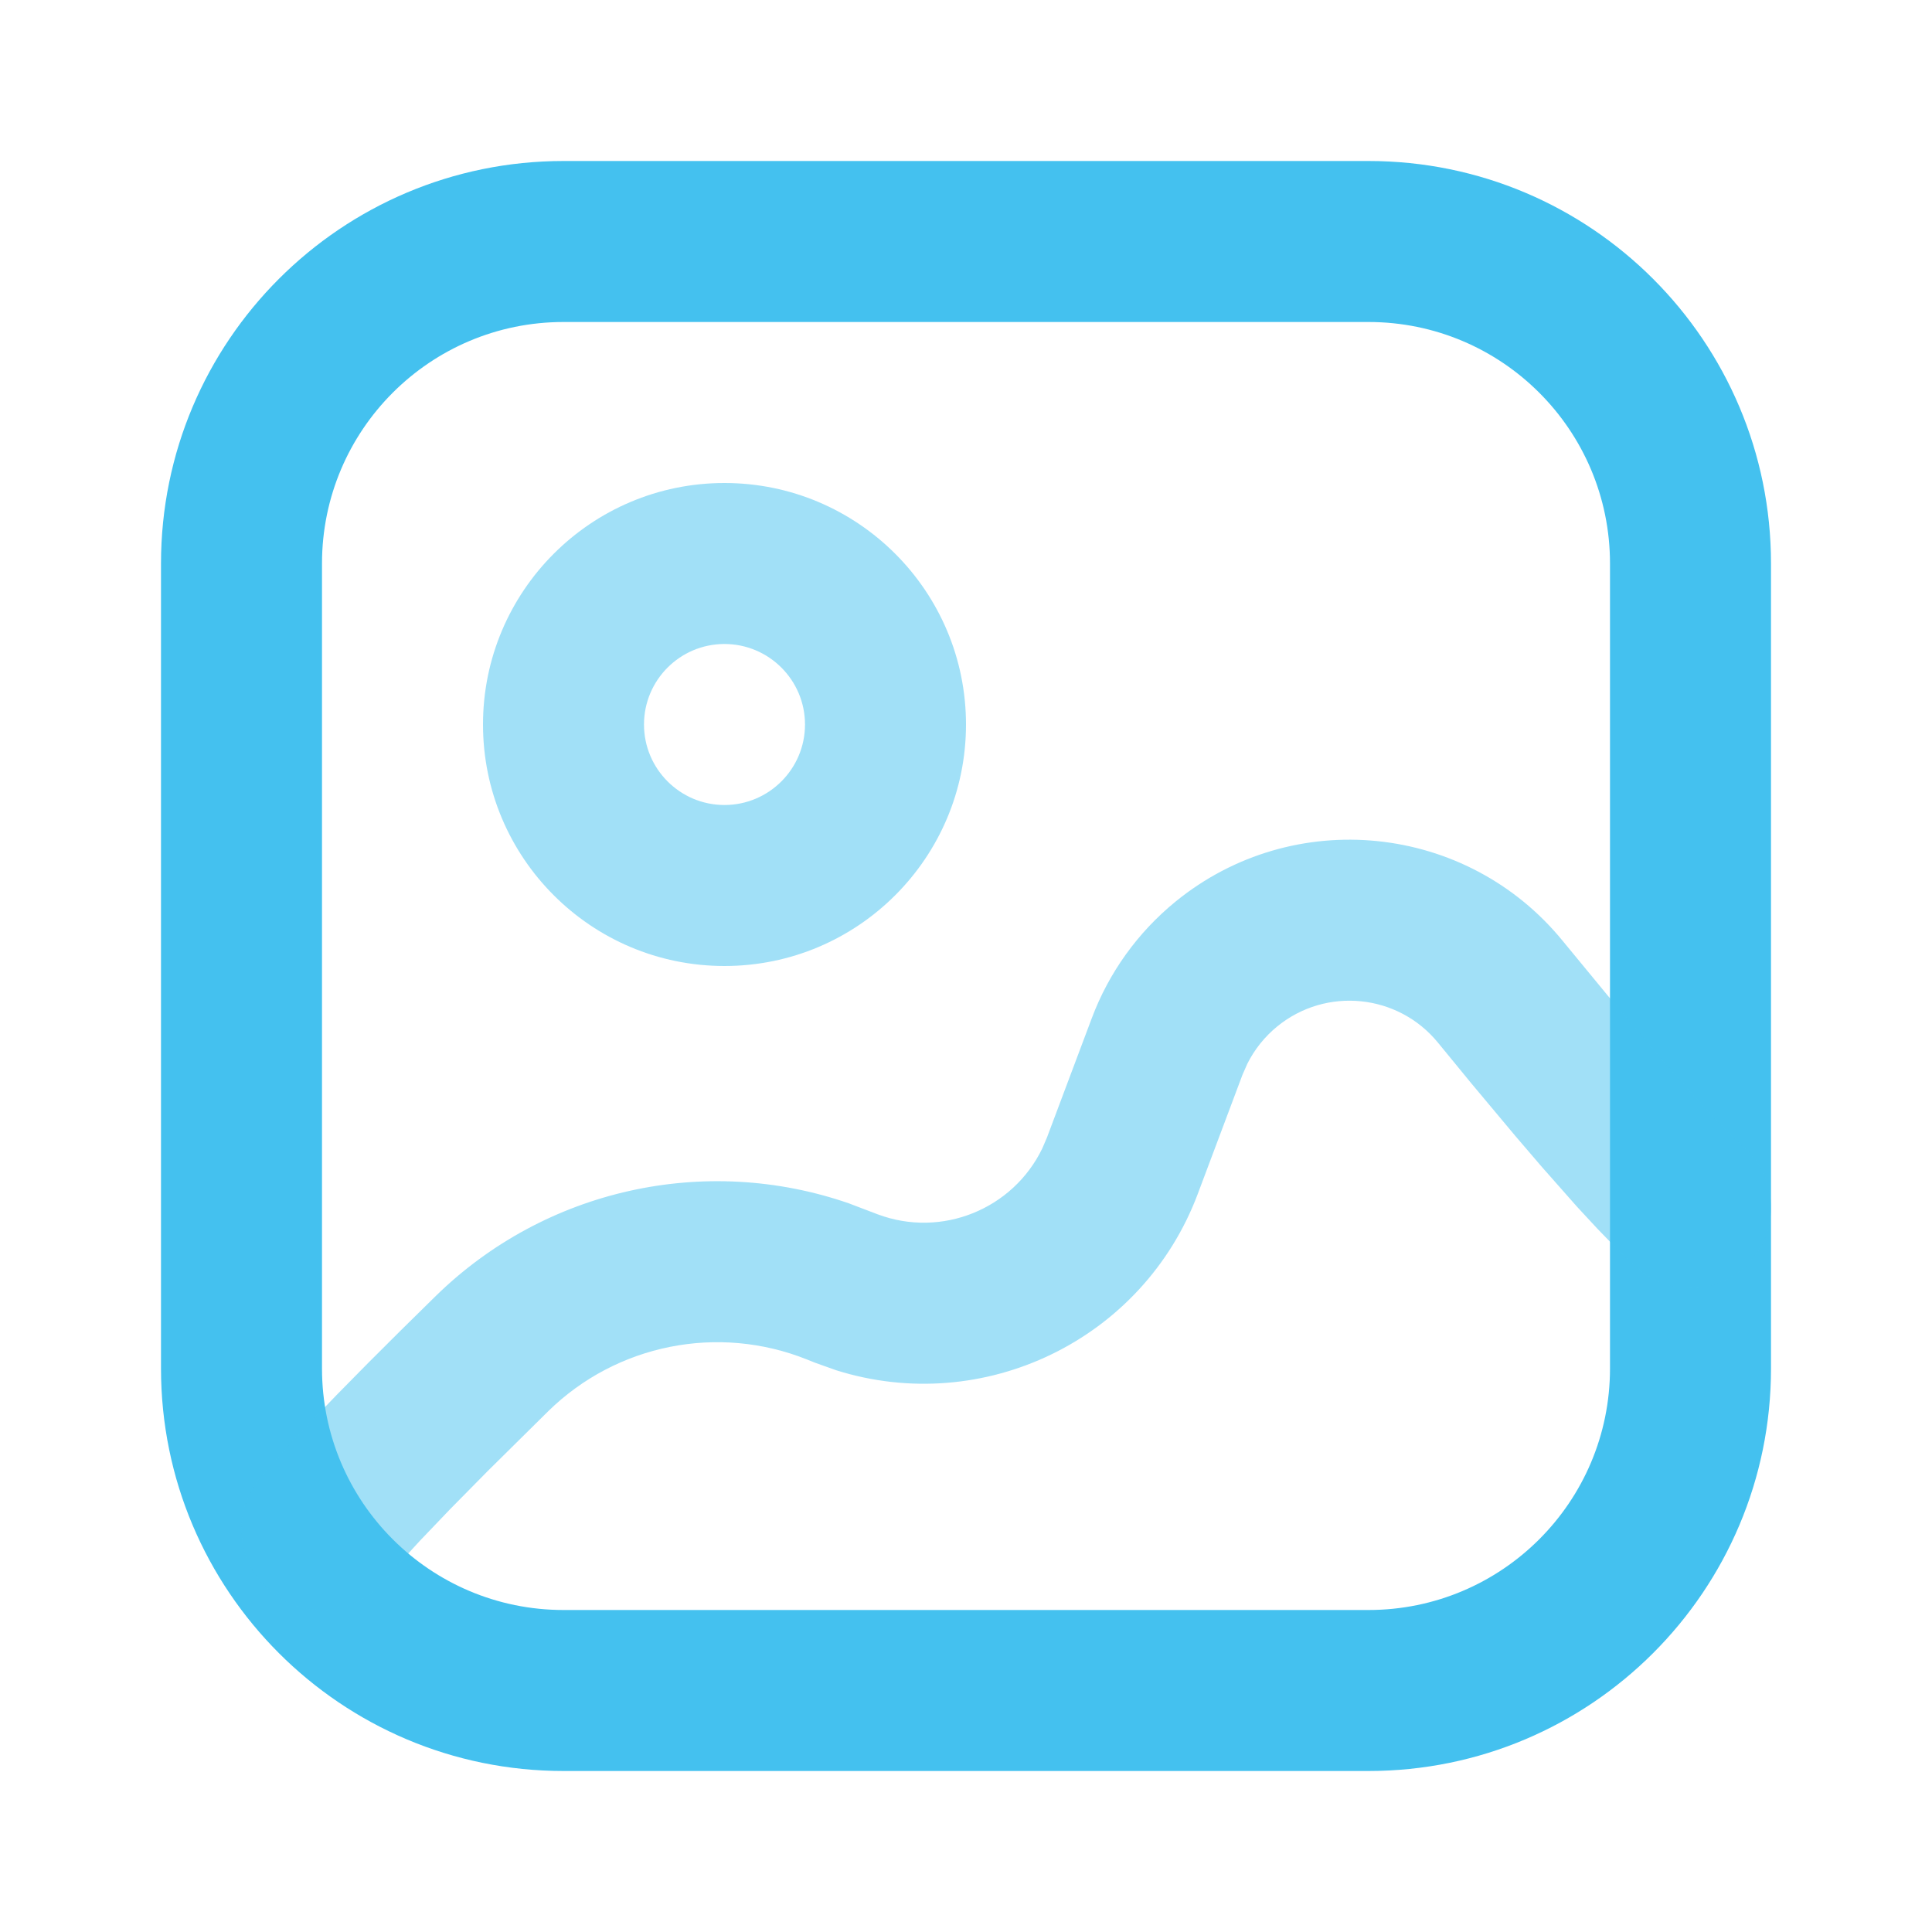 <svg width="48" height="48" viewBox="0 0 48 48" fill="none" xmlns="http://www.w3.org/2000/svg">
<path fill-rule="evenodd" clip-rule="evenodd" d="M34 4H14C8.477 4 4 8.477 4 14V34C4 39.523 8.477 44 14 44H34C39.523 44 44 39.523 44 34V14C44 8.477 39.523 4 34 4ZM14 8H34C37.314 8 40 10.686 40 14V34C40 37.314 37.314 40 34 40H14C10.686 40 8 37.314 8 34V14C8 10.686 10.686 8 14 8Z" fill="#44C1EF"/>
<g opacity="0.5">
<path fill-rule="evenodd" clip-rule="evenodd" d="M17.999 12C14.686 12 12 14.688 12 18C12 21.312 14.686 24 17.999 24C21.311 24 24 21.312 24 18C24 14.688 21.311 12 17.999 12ZM17.999 16C19.103 16 20 16.897 20 18C20 19.103 19.103 20 17.999 20C16.896 20 16 19.104 16 18C16 16.896 16.896 16 17.999 16ZM38.828 23.38C36.441 20.452 32.133 20.014 29.206 22.4C28.268 23.165 27.55 24.164 27.125 25.297L26.013 28.257L25.896 28.531C25.169 30.038 23.399 30.768 21.802 30.168L21.091 29.897C17.523 28.661 13.544 29.54 10.826 32.199C10.517 32.502 10.222 32.792 9.942 33.069L9.145 33.864L8.362 34.659L7.687 35.361L7.117 35.973L6.653 36.495L6.461 36.723C5.755 37.573 5.873 38.834 6.723 39.539C7.573 40.245 8.834 40.127 9.539 39.277L9.834 38.934L10.422 38.291L11.183 37.495L12.116 36.549L13.624 35.058C15.322 33.396 17.842 32.893 20.049 33.776L20.251 33.857L20.773 34.043C24.431 35.196 28.393 33.296 29.758 29.663L30.869 26.703L30.99 26.428C31.169 26.071 31.422 25.755 31.733 25.501C32.949 24.51 34.737 24.692 35.728 25.907L36.545 26.904L37.651 28.226L38.309 28.994L39.179 29.979L39.684 30.524L40.129 30.983L40.515 31.355L40.687 31.509C41.52 32.234 42.784 32.146 43.509 31.313C44.234 30.48 44.146 29.216 43.313 28.491C43.231 28.42 43.137 28.333 43.032 28.23L42.684 27.877L42.035 27.174L40.942 25.921L39.955 24.748L38.828 23.38Z" fill="#44C1EF"/>
</g>
</svg>

